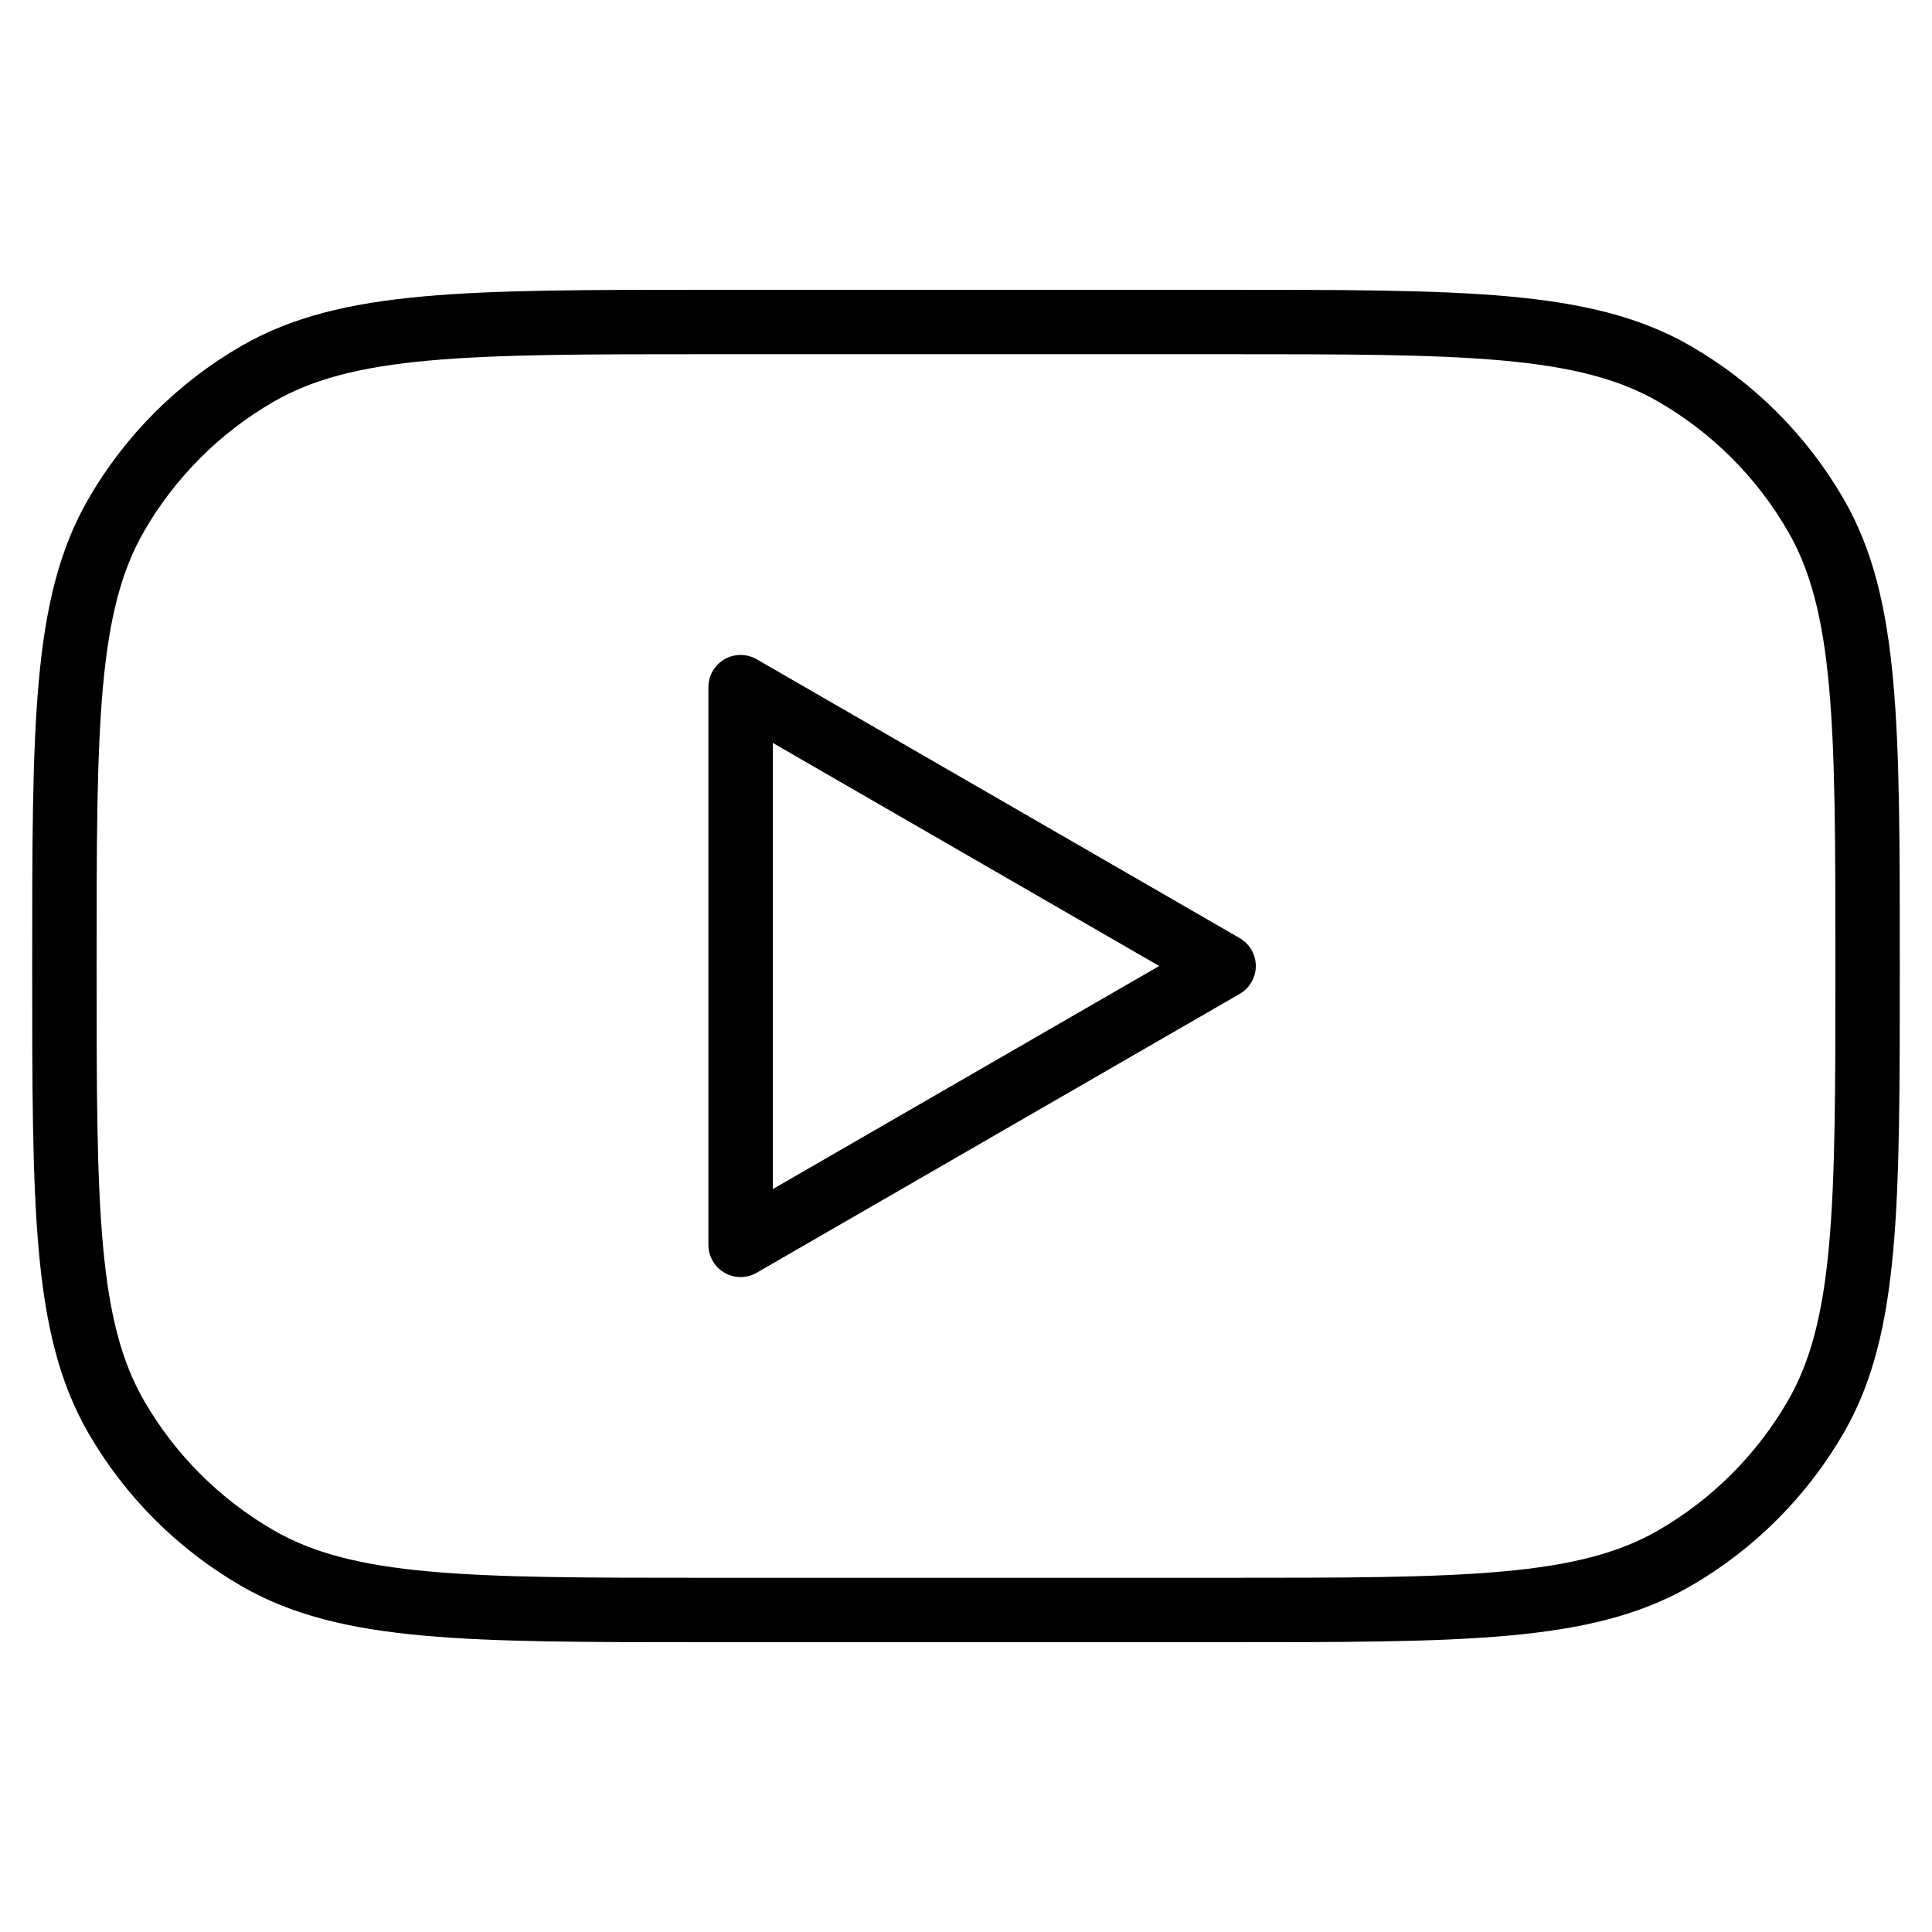 <svg width="30" height="30" viewBox="0 0 30 30" fill="none" xmlns="http://www.w3.org/2000/svg">
<path d="M1 15C1 11.261 1 9.392 1.804 8C2.33 7.088 3.088 6.33 4 5.804C5.392 5 7.262 5 11 5H19C22.738 5 24.608 5 26 5.804C26.912 6.33 27.669 7.088 28.196 8C29 9.392 29 11.261 29 15V15C29 18.738 29 20.608 28.196 22C27.669 22.912 26.912 23.669 26 24.196C24.608 25 22.738 25 19 25H11C7.262 25 5.392 25 4 24.196C3.088 23.669 2.33 22.912 1.804 22C1 20.608 1 18.738 1 15V15Z" stroke="black" stroke-linecap="round" stroke-linejoin="round"/>
<path d="M19 15L11.5 19.33L11.5 10.67L19 15Z" stroke="black" stroke-linecap="round" stroke-linejoin="round"/>
</svg>
